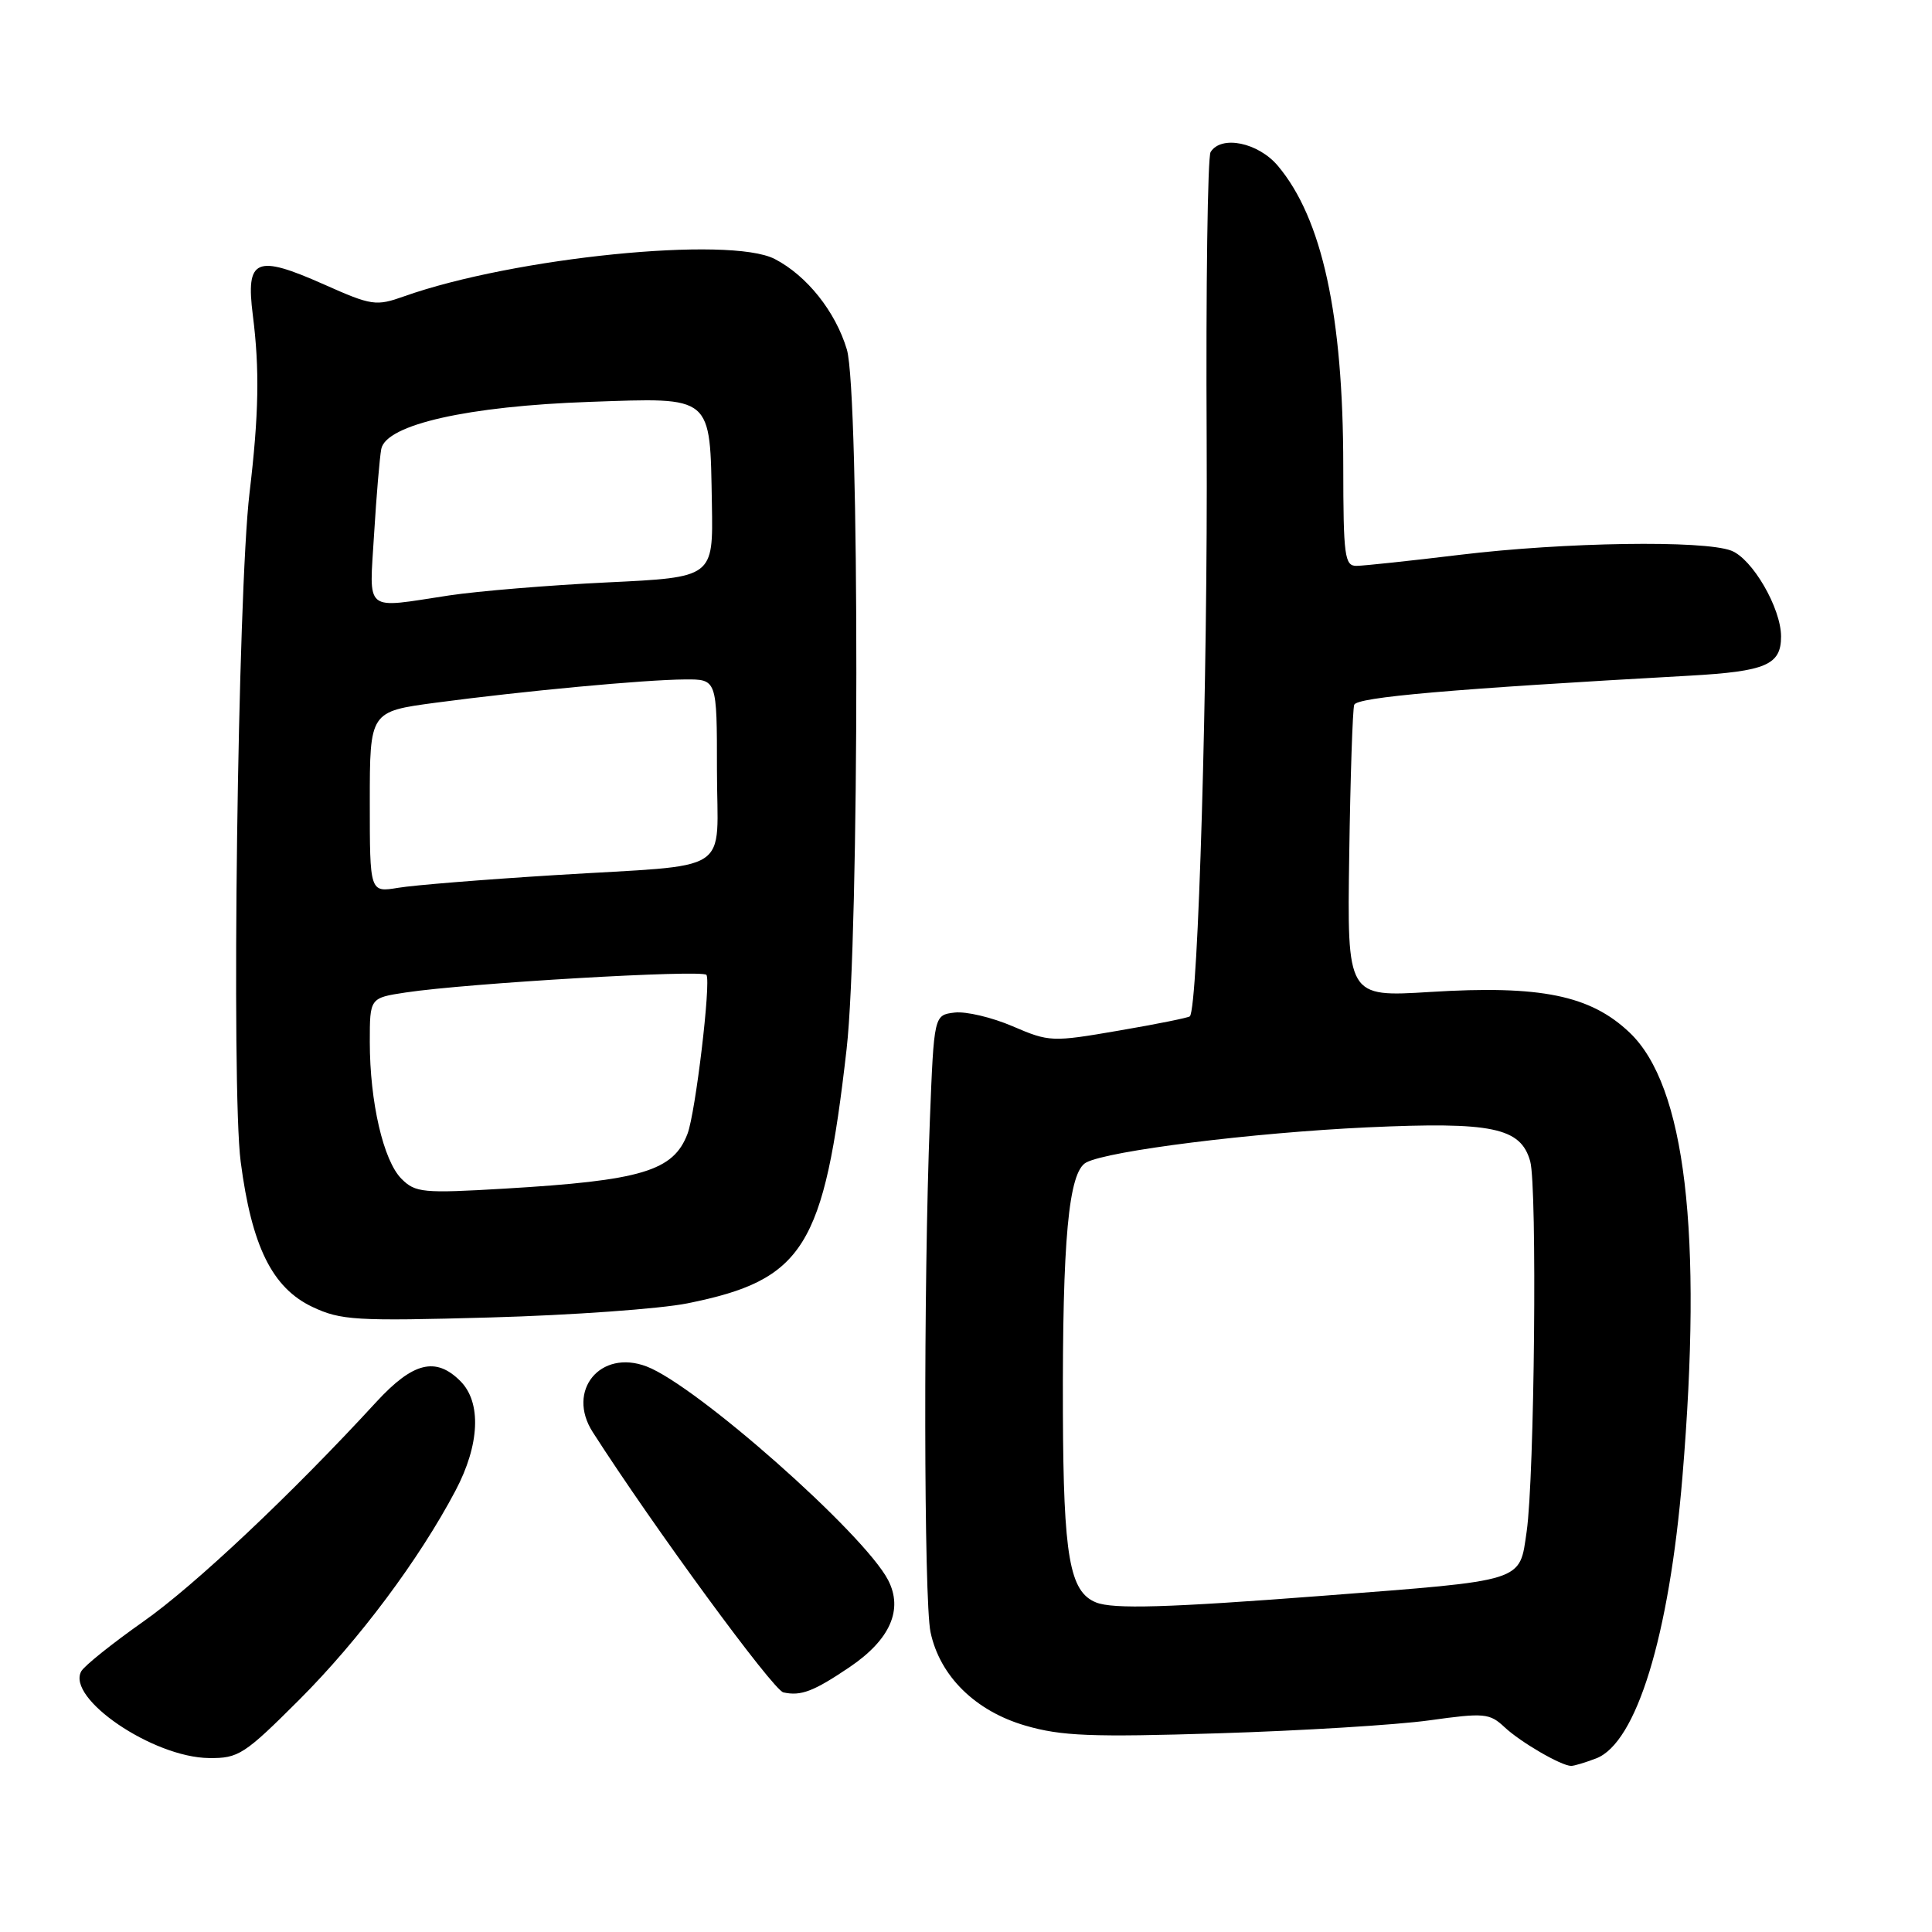 <?xml version="1.0" encoding="UTF-8" standalone="no"?>
<!DOCTYPE svg PUBLIC "-//W3C//DTD SVG 1.1//EN" "http://www.w3.org/Graphics/SVG/1.1/DTD/svg11.dtd" >
<svg xmlns="http://www.w3.org/2000/svg" xmlns:xlink="http://www.w3.org/1999/xlink" version="1.1" viewBox="0 0 256 256">
 <g >
 <path fill="currentColor"
d=" M 211.49 233.00 C 216.83 230.97 221.18 216.79 222.93 195.70 C 225.63 163.30 223.32 143.86 215.94 136.83 C 210.74 131.88 204.15 130.53 189.51 131.44 C 178.50 132.12 178.50 132.12 178.78 113.31 C 178.93 102.96 179.23 94.00 179.44 93.39 C 179.80 92.38 192.26 91.29 223.90 89.53 C 234.00 88.96 236.00 88.10 236.00 84.34 C 236.00 80.58 232.19 74.02 229.39 72.96 C 225.71 71.56 207.33 71.84 193.50 73.51 C 186.90 74.31 180.71 74.97 179.75 74.98 C 178.17 75.00 178.00 73.71 177.99 61.75 C 177.98 41.75 175.19 28.95 169.33 21.98 C 166.72 18.88 161.82 17.87 160.41 20.15 C 160.02 20.78 159.78 38.00 159.89 58.40 C 160.05 89.92 158.77 133.56 157.66 134.67 C 157.48 134.85 153.24 135.71 148.25 136.56 C 139.39 138.09 139.03 138.07 134.19 135.99 C 131.45 134.81 127.99 133.99 126.49 134.17 C 123.76 134.50 123.76 134.50 123.21 148.50 C 122.36 170.21 122.41 212.08 123.30 216.27 C 124.53 222.09 129.23 226.72 135.86 228.65 C 140.62 230.04 144.60 230.20 161.50 229.67 C 172.50 229.33 185.04 228.56 189.36 227.96 C 196.68 226.94 197.37 227.00 199.36 228.86 C 201.48 230.85 206.87 233.98 208.18 233.99 C 208.56 234.00 210.05 233.55 211.49 233.00 Z  M 39.69 225.19 C 47.59 217.28 55.54 206.64 60.36 197.51 C 63.57 191.44 63.82 185.82 61.00 183.00 C 57.74 179.74 54.73 180.49 49.88 185.75 C 38.62 198.00 25.77 210.11 18.97 214.88 C 14.87 217.77 11.18 220.72 10.77 221.45 C 8.76 225.04 20.27 232.87 27.69 232.95 C 31.61 233.00 32.38 232.49 39.69 225.19 Z  M 112.61 220.88 C 117.96 217.25 119.71 213.27 117.67 209.35 C 114.44 203.17 92.29 183.58 85.67 181.06 C 79.55 178.74 75.01 184.26 78.54 189.76 C 86.55 202.26 102.44 223.95 103.80 224.25 C 106.13 224.77 107.82 224.12 112.61 220.88 Z  M 91.09 172.70 C 106.52 169.59 109.18 165.34 112.18 139.00 C 113.88 124.09 113.91 51.92 112.21 46.30 C 110.70 41.27 106.91 36.52 102.66 34.32 C 96.68 31.23 68.09 34.11 53.56 39.26 C 49.82 40.59 49.26 40.51 42.91 37.68 C 33.90 33.68 32.55 34.26 33.50 41.76 C 34.41 48.93 34.30 54.94 33.06 65.35 C 31.50 78.52 30.63 144.21 31.89 153.92 C 33.35 165.14 36.07 170.65 41.39 173.17 C 45.16 174.95 47.10 175.07 65.00 174.57 C 75.72 174.27 87.46 173.43 91.09 172.70 Z  M 145.23 212.33 C 141.72 210.92 140.91 206.25 140.84 187.21 C 140.76 164.28 141.59 155.29 143.92 154.04 C 146.84 152.48 165.94 150.09 181.18 149.38 C 197.73 148.62 201.51 149.40 202.76 153.88 C 203.70 157.23 203.33 195.75 202.29 202.94 C 201.31 209.68 202.28 209.37 175.28 211.45 C 154.67 213.03 147.49 213.24 145.23 212.33 Z  M 53.20 156.20 C 50.80 153.80 49.00 146.02 49.00 138.06 C 49.00 132.23 49.00 132.23 53.75 131.51 C 61.85 130.28 93.16 128.45 93.61 129.18 C 94.22 130.17 92.16 147.44 91.10 150.23 C 89.23 155.17 85.02 156.43 66.84 157.50 C 56.03 158.14 55.04 158.04 53.20 156.20 Z  M 49.00 106.27 C 49.00 94.28 49.00 94.28 57.75 93.11 C 69.31 91.57 85.45 90.06 90.75 90.03 C 95.00 90.00 95.00 90.00 95.00 101.98 C 95.00 116.16 97.61 114.46 73.50 115.96 C 64.15 116.54 54.81 117.29 52.75 117.64 C 49.00 118.26 49.00 118.26 49.00 106.27 Z  M 49.57 70.75 C 49.88 65.66 50.31 60.60 50.52 59.49 C 51.16 56.26 62.00 53.81 78.16 53.25 C 94.57 52.68 94.07 52.26 94.33 66.83 C 94.50 76.50 94.50 76.50 80.50 77.17 C 72.80 77.54 63.35 78.32 59.50 78.90 C 48.07 80.63 48.94 81.34 49.57 70.75 Z "/>
</g>
</svg>